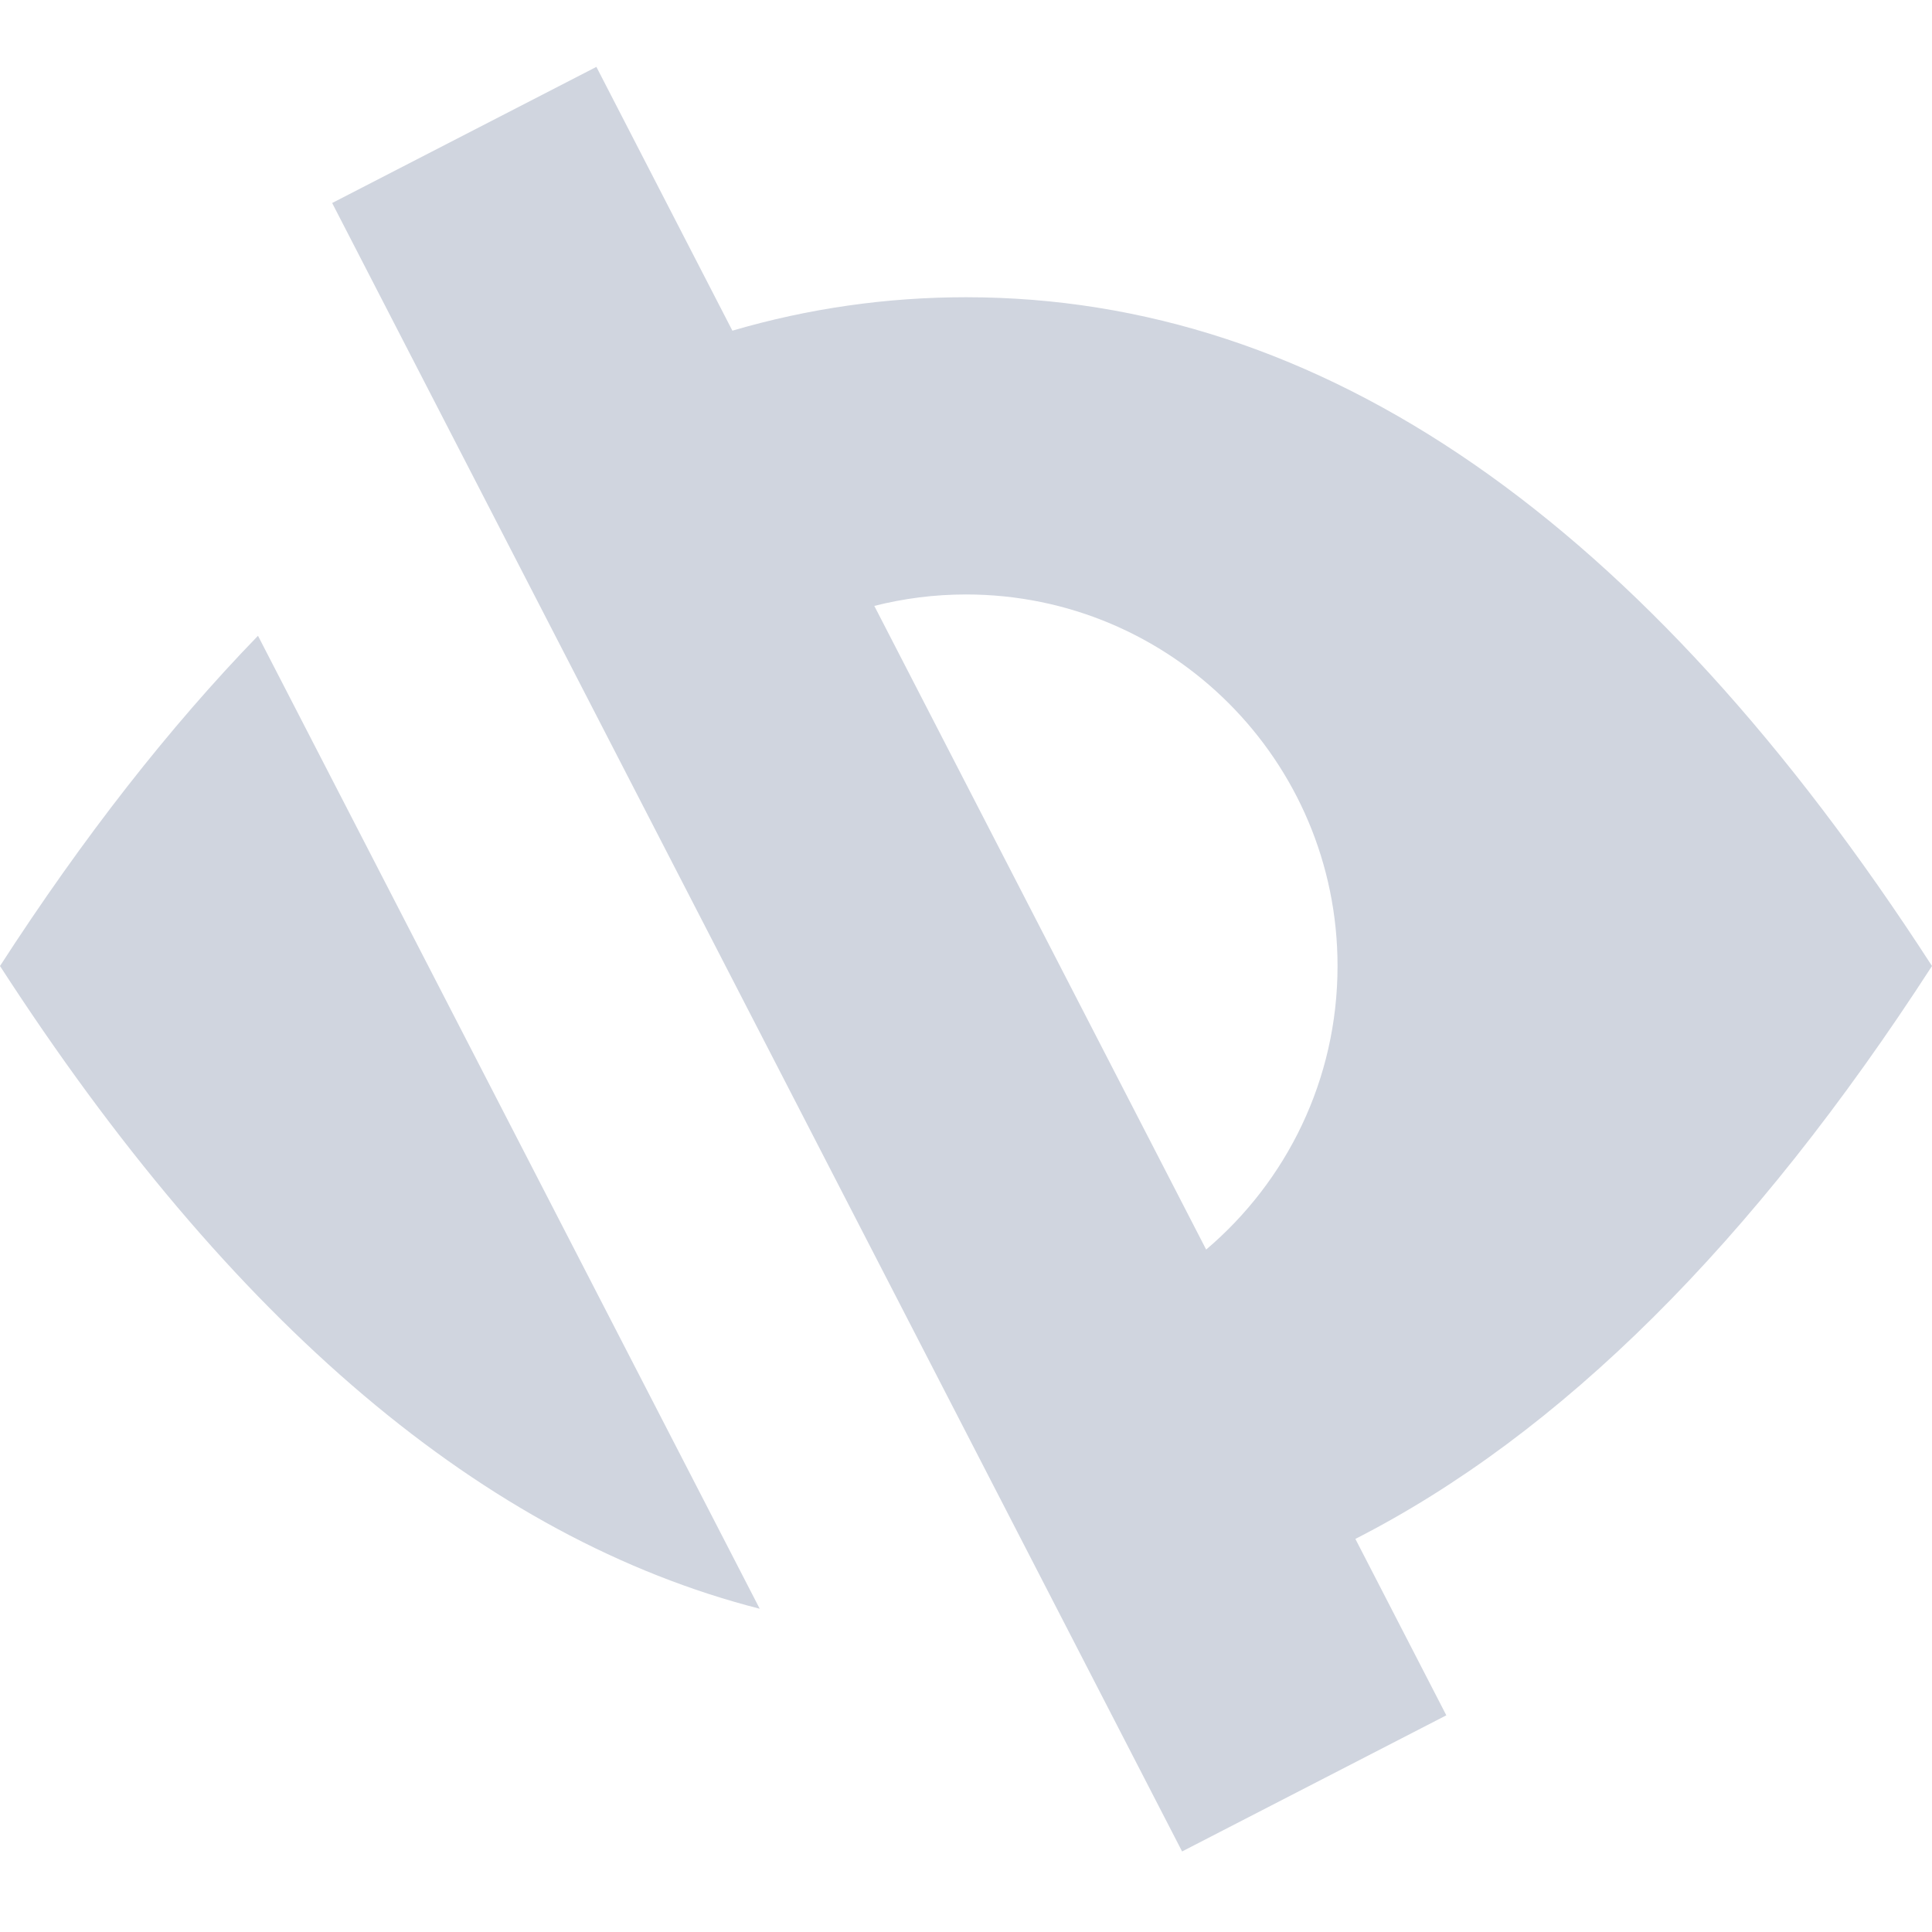 <?xml version="1.0" encoding="UTF-8"?>
<svg width="13px" height="13px" viewBox="0 0 13 13" version="1.1" xmlns="http://www.w3.org/2000/svg" xmlns:xlink="http://www.w3.org/1999/xlink">
    <!-- Generator: sketchtool 53.1 (72631) - https://sketchapp.com -->
    <title>4D2D5CC6-EA9D-4D6C-BA58-FADF81B1A175</title>
    <desc>Created with sketchtool.</desc>
    <g id="диз" stroke="none" stroke-width="1" fill="none" fill-rule="evenodd">
        <g id="ui" transform="translate(-96, -457)">
            <g id="Stacked-Group-5" transform="translate(93, 302)">
                <g id="Group-33-Copy-2" transform="translate(0, 152)">
                    <g id="ic_hide_event">
                        <rect id="Rectangle" opacity="0" x="0" y="0" width="18" height="18"></rect>
                        <path d="M7.928,5.225 C8.441,5.075 8.965,5 9.5,5 C11.893,5 14.06,6.5 16,9.5 C14.794,11.365 13.501,12.65 12.12,13.355 L12.732,14.542 L10.954,15.458 L5.235,4.366 L7.013,3.45 L7.928,5.225 Z M11.116,11.408 C11.657,10.949 12,10.265 12,9.5 C12,8.119 10.881,7 9.5,7 C9.287,7 9.08,7.027 8.883,7.077 L11.116,11.408 Z M8.112,13.825 C6.262,13.351 4.558,11.909 3,9.5 C3.56,8.634 4.139,7.894 4.736,7.278 L8.112,13.825 Z" id="Combined-Shape" fill="#D0D5DF" fill-rule="nonzero"></path>
                    </g>
                </g>
            </g>
        </g>
    </g>
</svg>